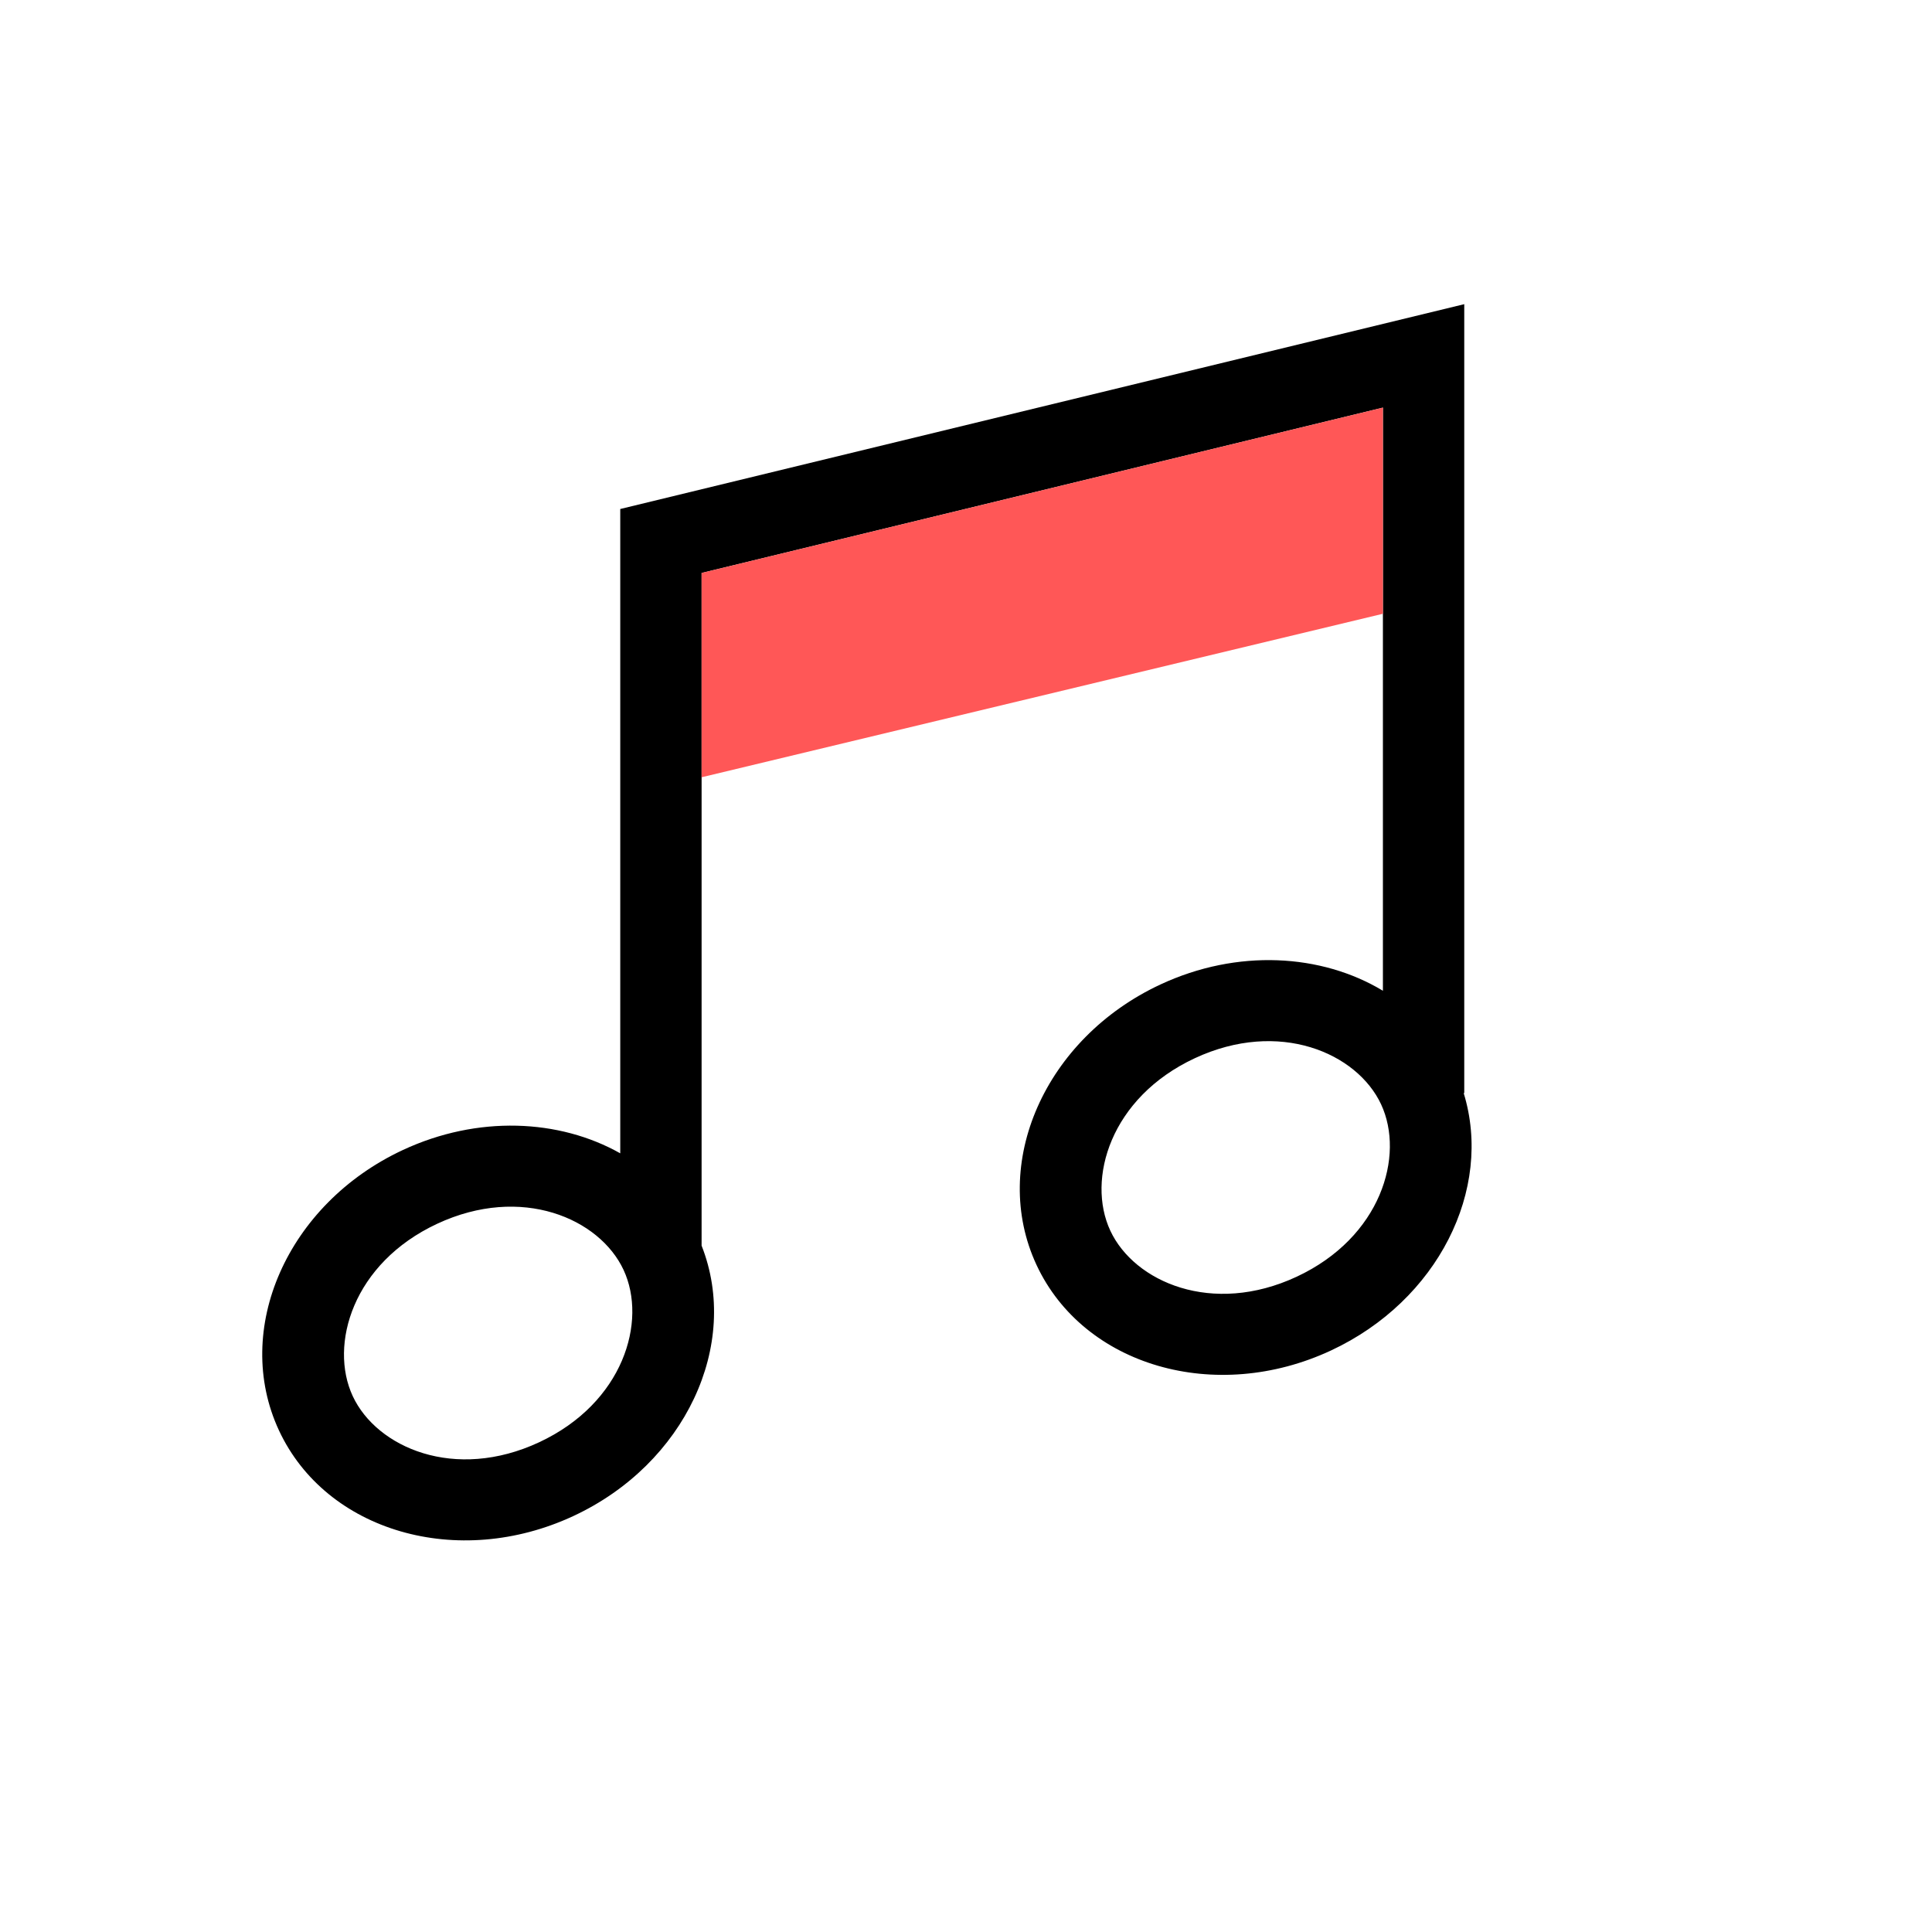 <?xml version="1.0" encoding="utf-8"?>
<svg xmlns="http://www.w3.org/2000/svg" width="48" height="48" viewBox="0 0 48 48" fill="none">
<path fill-rule="evenodd" clip-rule="evenodd" d="M36.379 27.158V7.557L15.41 12.646V28.654C13.894 27.799 11.866 27.706 10.008 28.572C7.139 29.91 5.762 33.03 6.932 35.541C8.103 38.052 11.378 39.002 14.248 37.664C17.022 36.371 18.401 33.411 17.431 30.947V14.235L34.358 10.127V24.615C32.829 23.693 30.739 23.569 28.829 24.46C25.96 25.798 24.583 28.918 25.753 31.429C26.924 33.939 30.2 34.89 33.069 33.552C35.723 32.314 37.1 29.552 36.365 27.158H36.379ZM32.215 31.72C34.31 30.743 34.908 28.714 34.313 27.437C33.717 26.16 31.778 25.315 29.683 26.292C27.588 27.269 26.99 29.297 27.585 30.575C28.181 31.852 30.119 32.697 32.215 31.72ZM13.394 35.833C15.489 34.856 16.087 32.827 15.492 31.55C14.896 30.273 12.957 29.427 10.862 30.404C8.767 31.381 8.169 33.41 8.764 34.687C9.36 35.964 11.299 36.81 13.394 35.833Z" fill="black"/>
<path d="M34.358 15.249L17.431 19.311V14.235L34.358 10.127V15.249Z" fill="#FF5757"/>
</svg>